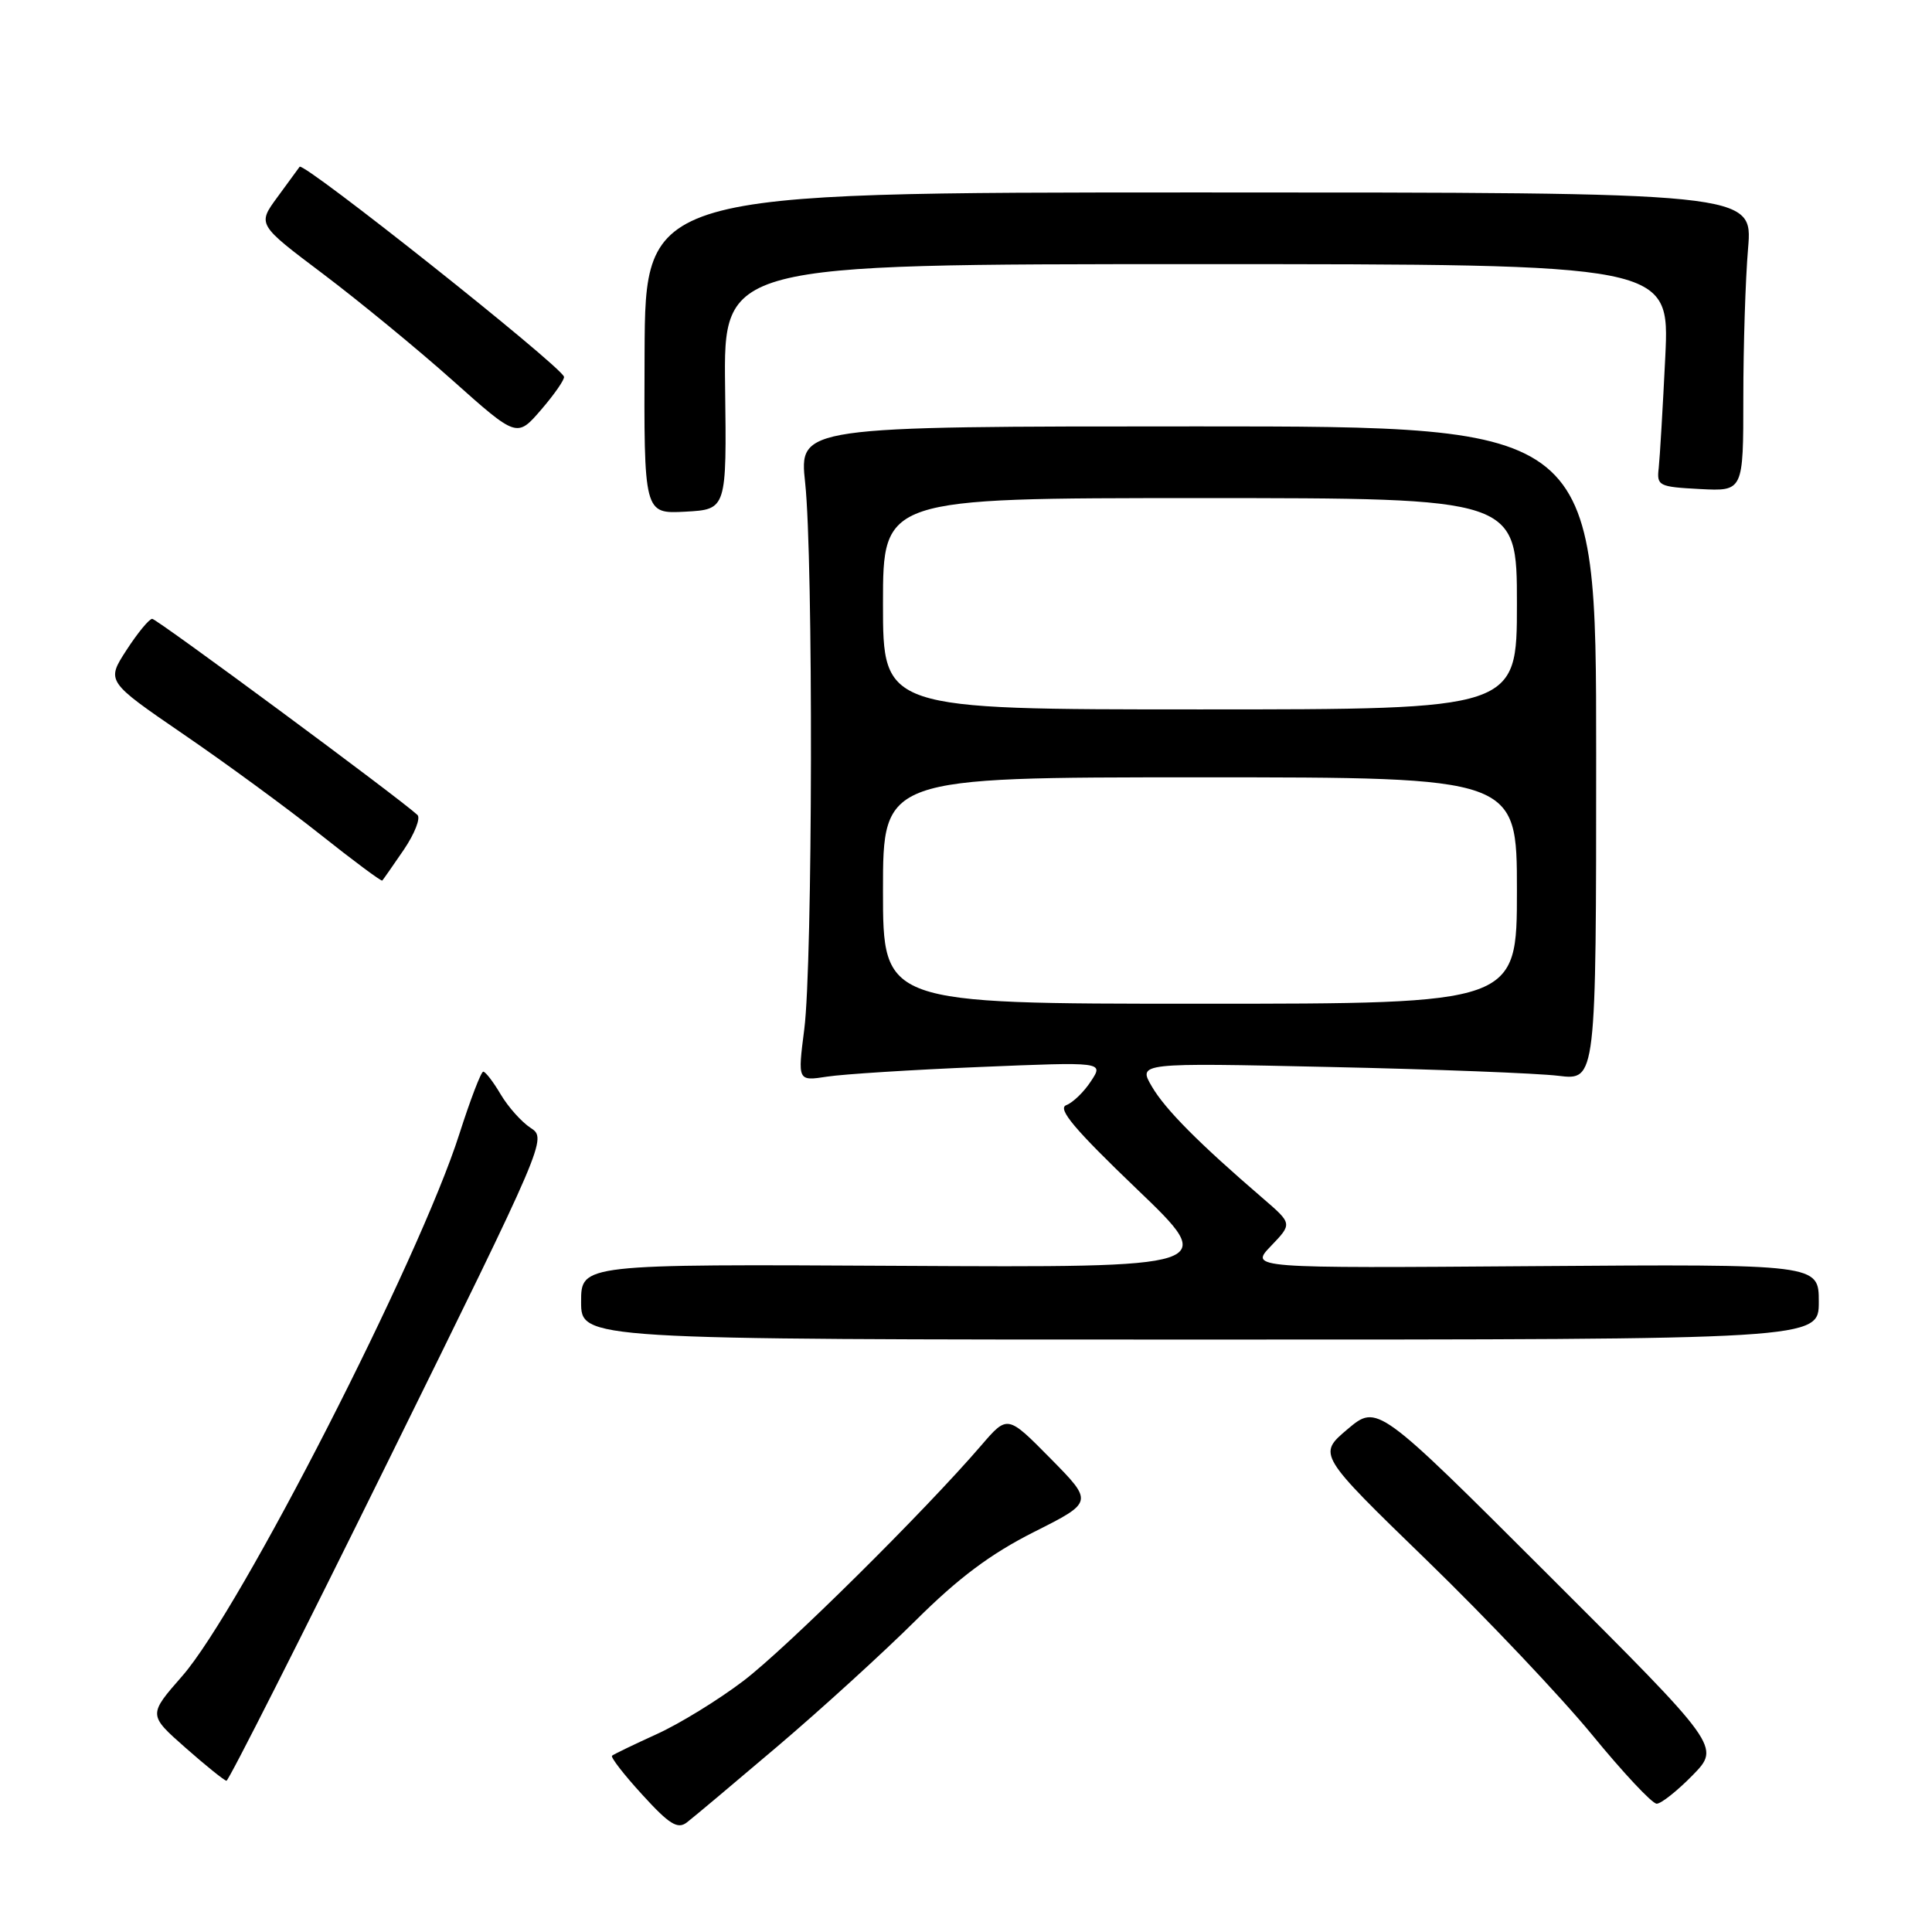 <?xml version="1.0" encoding="UTF-8" standalone="no"?>
<!DOCTYPE svg PUBLIC "-//W3C//DTD SVG 1.1//EN" "http://www.w3.org/Graphics/SVG/1.1/DTD/svg11.dtd" >
<svg xmlns="http://www.w3.org/2000/svg" xmlns:xlink="http://www.w3.org/1999/xlink" version="1.1" viewBox="0 0 256 256">
 <g >
 <path fill="currentColor"
d=" M 103.00 231.42 C 108.77 226.52 117.02 219.00 121.32 214.73 C 127.02 209.06 131.28 205.88 137.02 202.99 C 144.89 199.03 144.89 199.03 139.19 193.25 C 133.50 187.48 133.50 187.48 130.05 191.49 C 122.52 200.25 104.17 218.42 98.50 222.73 C 95.20 225.24 90.03 228.42 87.00 229.79 C 83.97 231.17 81.32 232.45 81.10 232.64 C 80.87 232.82 82.67 235.15 85.10 237.80 C 88.67 241.72 89.78 242.42 91.00 241.49 C 91.83 240.86 97.22 236.33 103.00 231.42 Z  M 224.28 235.23 C 227.97 231.45 227.97 231.45 205.23 208.75 C 182.50 186.05 182.50 186.05 178.55 189.38 C 174.60 192.72 174.60 192.72 189.05 206.74 C 197.00 214.45 206.86 224.87 210.97 229.88 C 215.08 234.90 218.92 239.00 219.52 239.00 C 220.11 239.00 222.25 237.30 224.28 235.23 Z  M 51.51 193.44 C 72.32 151.23 72.48 150.86 70.32 149.46 C 69.12 148.68 67.34 146.69 66.35 145.02 C 65.37 143.36 64.33 142.00 64.03 142.00 C 63.74 142.01 62.32 145.72 60.87 150.25 C 55.58 166.87 31.85 213.28 24.15 222.08 C 19.64 227.23 19.64 227.23 24.57 231.58 C 27.28 233.97 29.73 235.94 30.01 235.96 C 30.29 235.98 39.97 216.85 51.51 193.44 Z  M 241.00 172.50 C 241.00 167.50 241.00 167.50 203.29 167.77 C 165.58 168.05 165.58 168.05 168.41 165.10 C 171.24 162.15 171.24 162.15 167.38 158.82 C 158.83 151.47 154.41 147.01 152.64 143.99 C 150.78 140.82 150.78 140.82 176.14 141.38 C 190.09 141.68 203.75 142.21 206.50 142.55 C 211.50 143.16 211.50 143.16 211.50 99.83 C 211.50 56.50 211.50 56.50 158.69 56.50 C 105.88 56.50 105.88 56.50 106.69 64.00 C 107.77 74.02 107.69 127.71 106.57 136.38 C 105.69 143.26 105.69 143.26 109.59 142.66 C 111.74 142.33 120.87 141.75 129.87 141.38 C 146.25 140.70 146.25 140.70 144.56 143.26 C 143.64 144.68 142.16 146.11 141.28 146.44 C 140.08 146.91 142.39 149.65 150.59 157.51 C 161.50 167.96 161.50 167.96 119.25 167.73 C 77.00 167.50 77.00 167.50 77.00 172.50 C 77.00 177.50 77.00 177.50 159.00 177.50 C 241.00 177.50 241.00 177.50 241.00 172.50 Z  M 53.51 112.59 C 54.95 110.46 55.76 108.39 55.31 107.98 C 52.85 105.70 20.78 82.00 20.17 82.00 C 19.77 82.00 18.24 83.86 16.76 86.14 C 14.08 90.28 14.08 90.28 24.29 97.28 C 29.91 101.12 38.08 107.11 42.46 110.59 C 46.84 114.07 50.53 116.81 50.65 116.68 C 50.78 116.55 52.06 114.71 53.51 112.59 Z  M 96.08 51.25 C 95.88 35.00 95.88 35.00 158.56 35.00 C 221.24 35.00 221.24 35.00 220.66 47.25 C 220.33 53.99 219.94 60.62 219.79 62.00 C 219.51 64.38 219.77 64.51 225.25 64.80 C 231.00 65.10 231.00 65.10 231.00 52.70 C 231.00 45.88 231.28 36.97 231.63 32.90 C 232.25 25.50 232.25 25.50 158.88 25.50 C 85.50 25.50 85.50 25.50 85.41 46.80 C 85.32 68.09 85.32 68.09 90.81 67.80 C 96.29 67.50 96.29 67.50 96.08 51.25 Z  M 74.73 49.91 C 74.10 48.30 40.19 21.38 39.70 22.10 C 39.54 22.32 38.22 24.13 36.76 26.12 C 34.10 29.74 34.10 29.74 42.80 36.29 C 47.58 39.90 55.33 46.26 60.00 50.43 C 68.50 58.01 68.50 58.01 71.73 54.26 C 73.51 52.19 74.86 50.23 74.73 49.91 Z  M 117.00 118.00 C 117.00 103.00 117.00 103.00 159.00 103.00 C 201.00 103.00 201.00 103.00 201.00 118.00 C 201.00 133.00 201.00 133.00 159.00 133.00 C 117.00 133.00 117.00 133.00 117.00 118.00 Z  M 117.00 80.00 C 117.00 66.00 117.00 66.00 159.00 66.00 C 201.00 66.00 201.00 66.00 201.00 80.00 C 201.00 94.00 201.00 94.00 159.00 94.00 C 117.00 94.00 117.00 94.00 117.00 80.00 Z "/>
</g>
</svg>